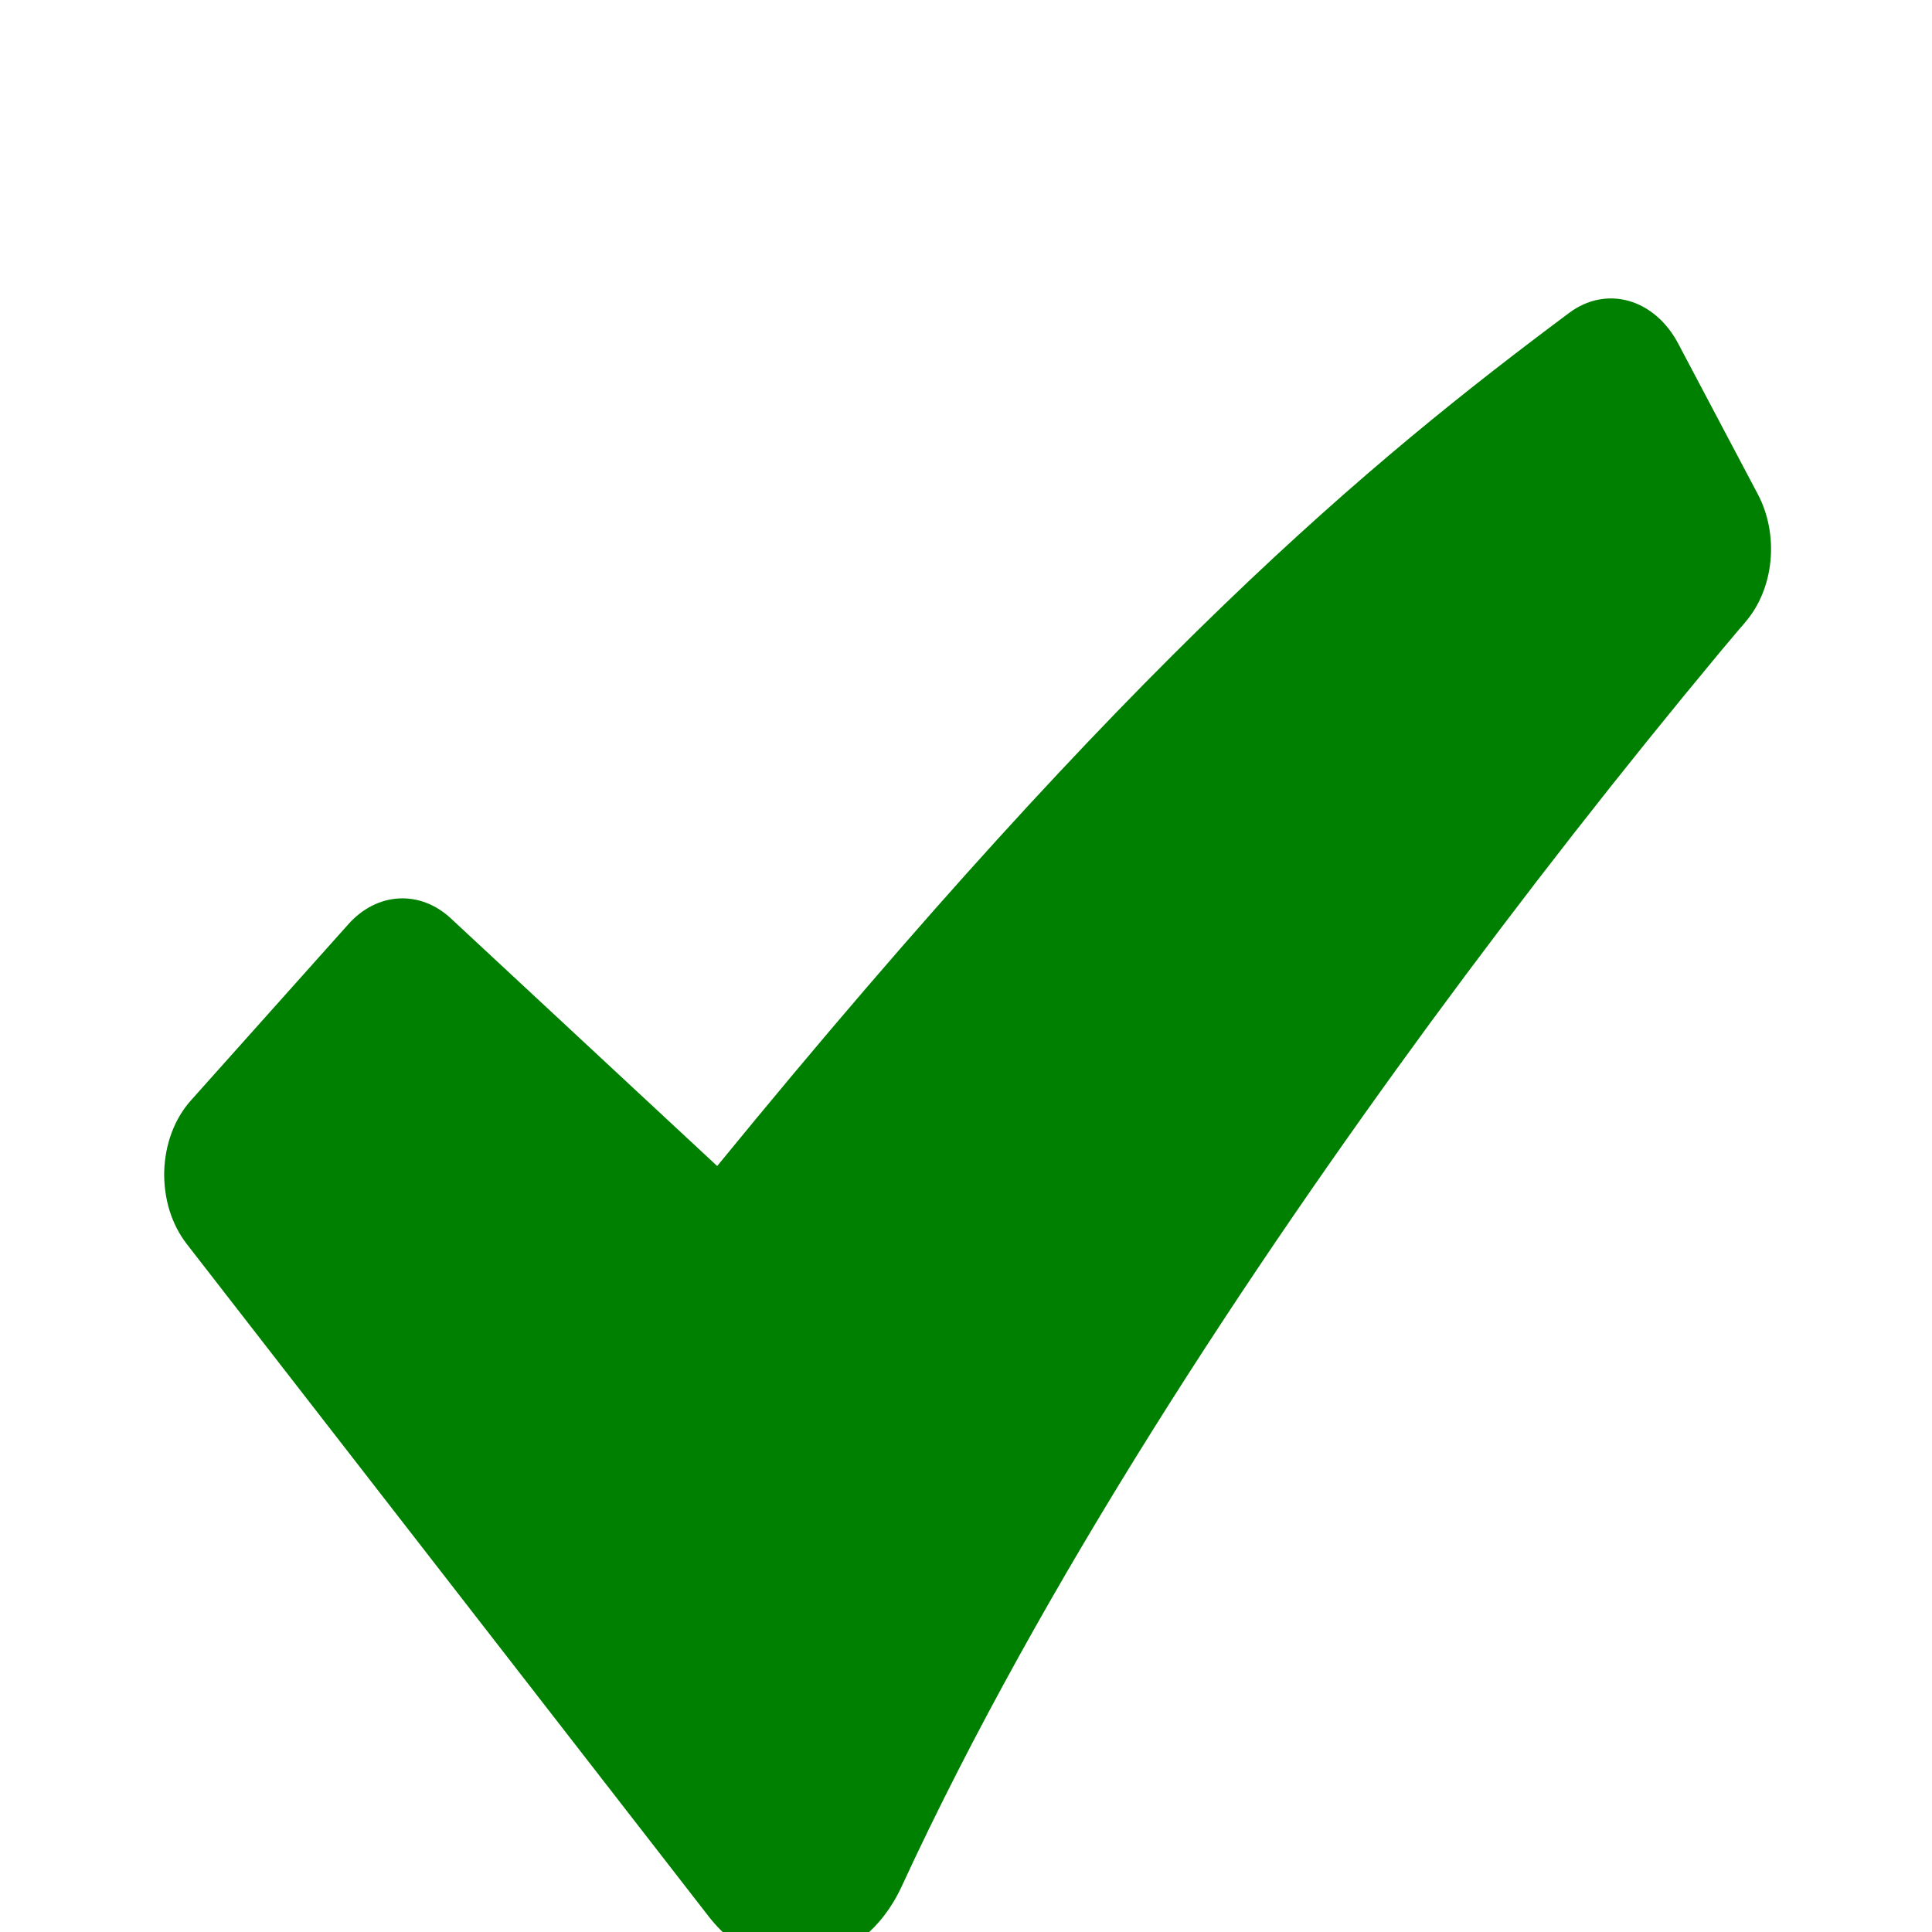 <svg width="28" height="28" viewBox="0 0 28 28" fill="none" xmlns="http://www.w3.org/2000/svg">
<g clip-path="url(#clip0_335_2)">
<path fill-rule="evenodd" clip-rule="evenodd" d="M22.744 4.533C23.002 4.34 23.311 4.278 23.605 4.361C23.899 4.444 24.156 4.665 24.321 4.978L25.476 7.163C25.627 7.448 25.692 7.791 25.659 8.129C25.626 8.468 25.497 8.782 25.296 9.014L25.292 9.02L25.276 9.039L25.209 9.116L24.947 9.427C23.494 11.174 22.086 12.976 20.723 14.831C18.16 18.327 15.116 22.901 13.068 27.339C12.496 28.578 11.1 28.844 10.271 27.775L2.705 18.027C2.597 17.887 2.512 17.722 2.456 17.541C2.401 17.36 2.375 17.167 2.38 16.973C2.386 16.779 2.423 16.588 2.489 16.413C2.555 16.237 2.649 16.08 2.765 15.95L5.051 13.392C5.252 13.167 5.51 13.036 5.78 13.021C6.051 13.006 6.317 13.108 6.533 13.309L10.394 16.899C16.423 9.525 19.844 6.695 22.744 4.533Z" fill="#008000"/>
</g>
<defs>
<clipPath id="clip0_335_2">
<rect width="28" height="28" fill="white"/>
</clipPath>
</defs>
</svg>
